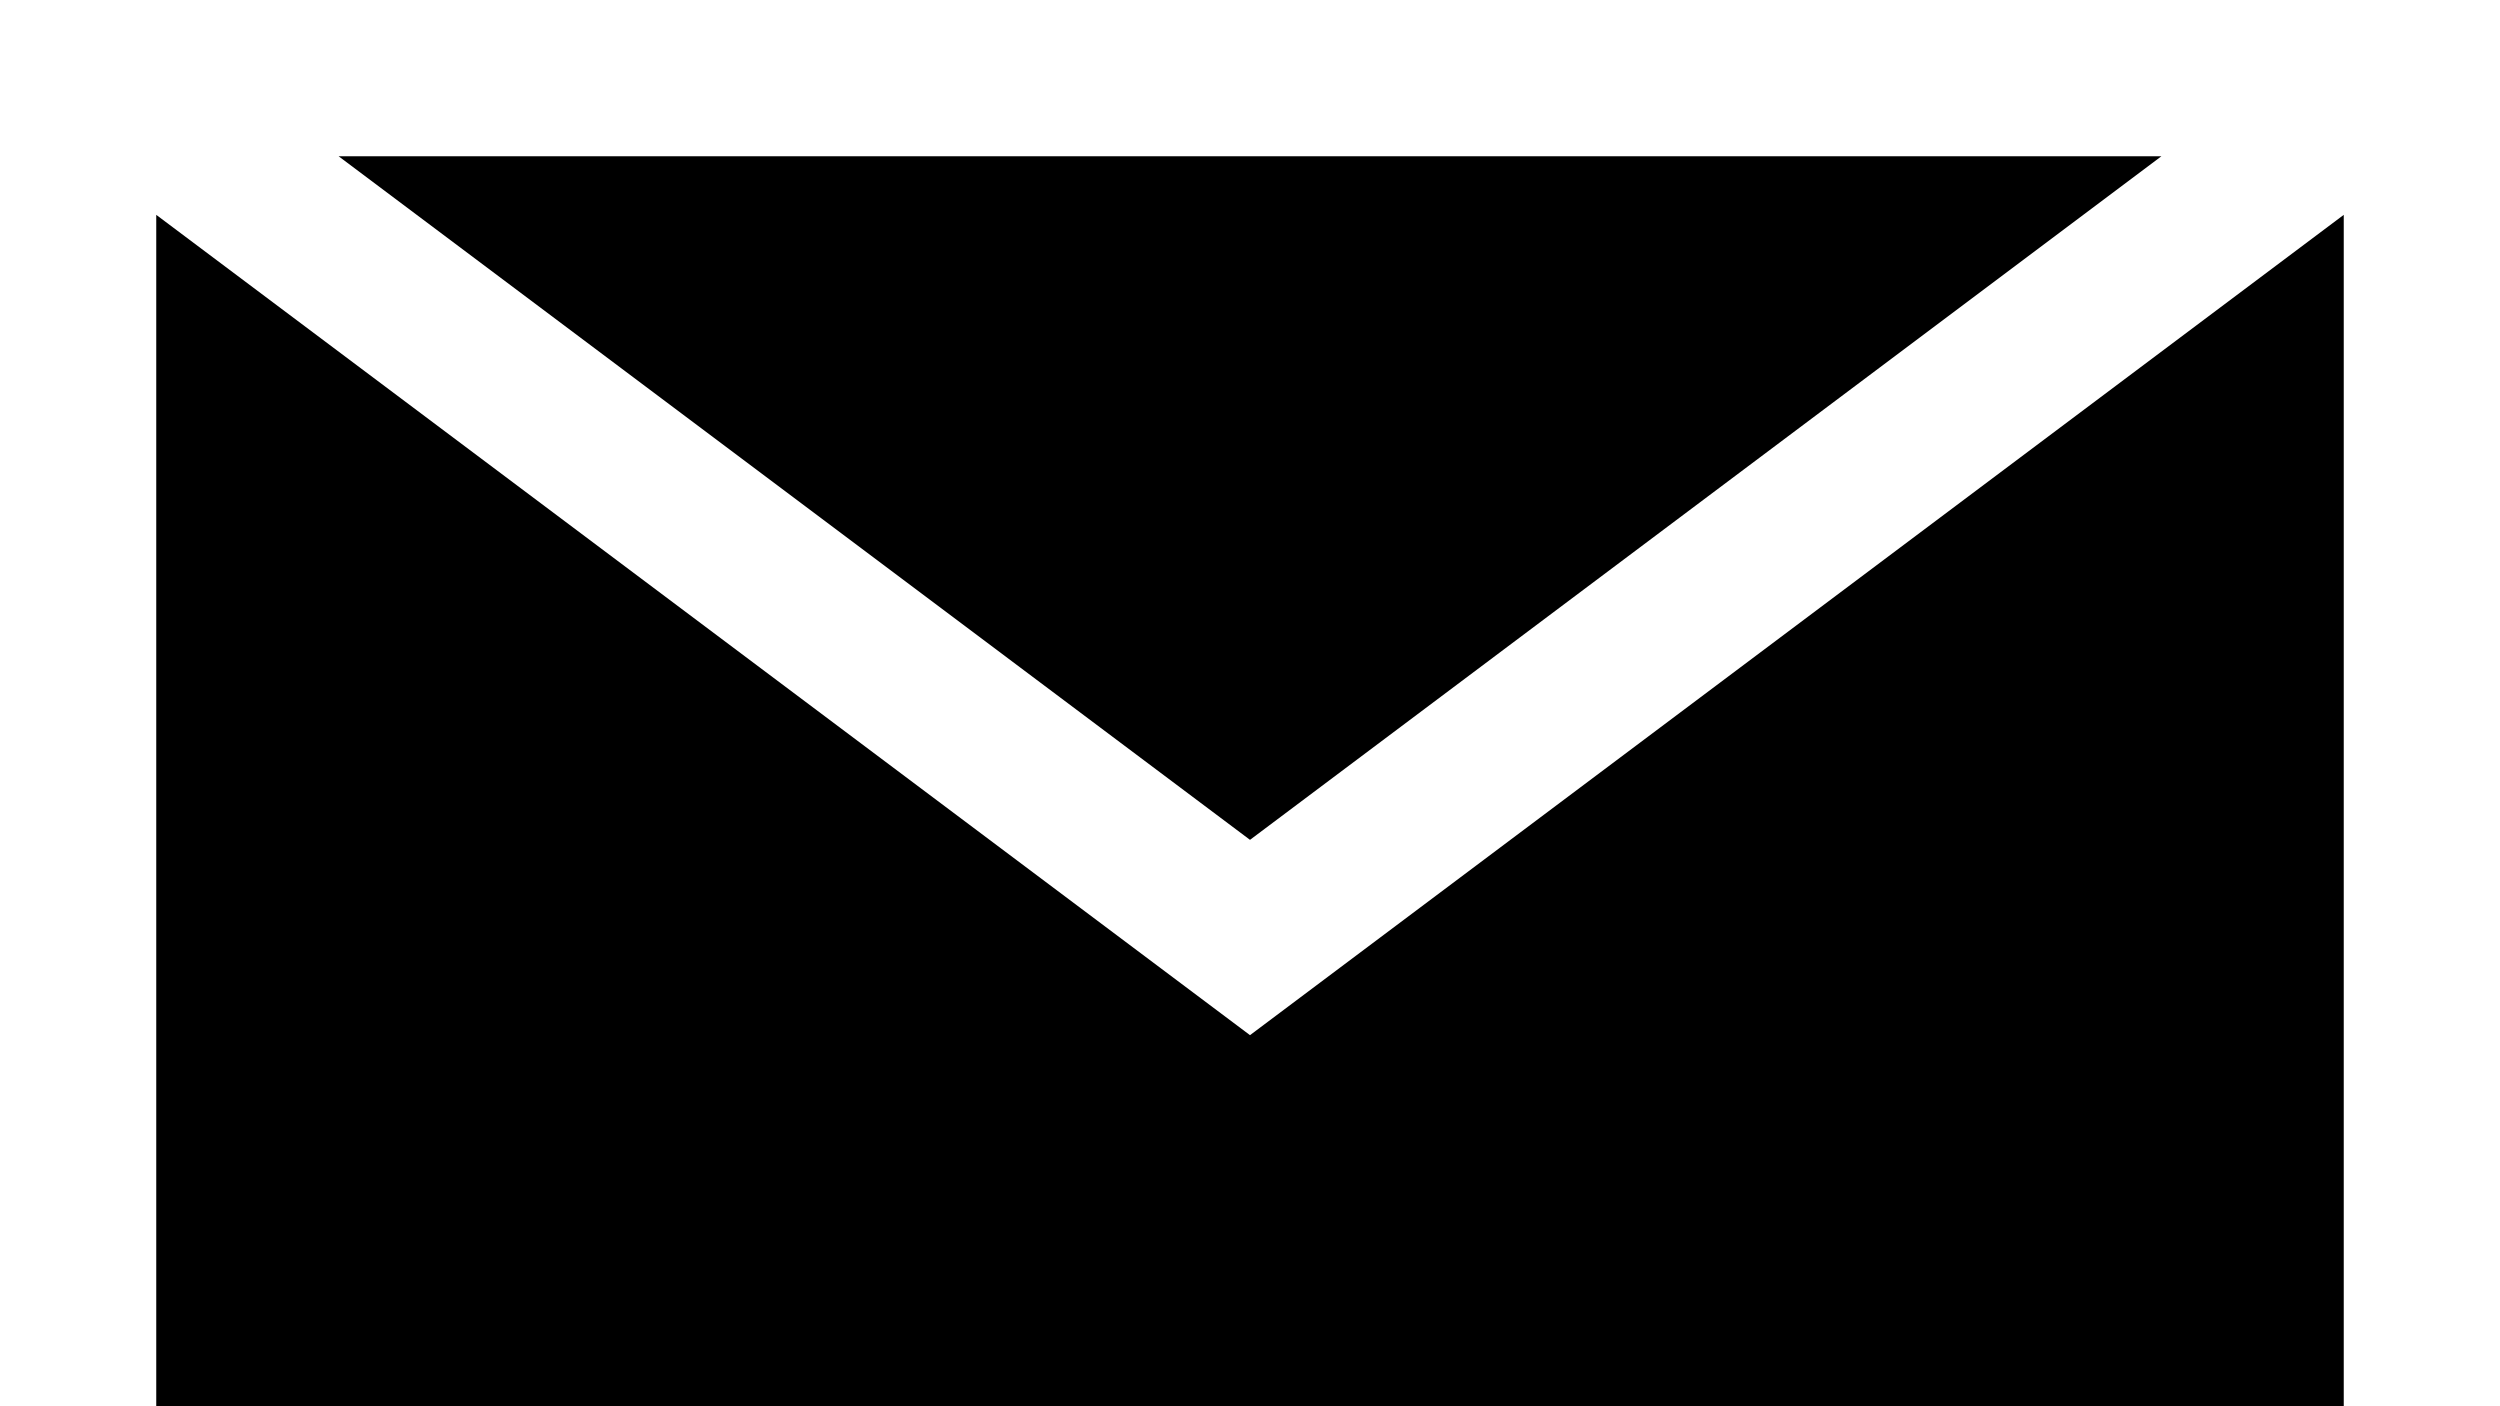 <svg width="16" height="9" viewBox="0 0 16 9" version="1.1" xmlns="http://www.w3.org/2000/svg" xmlns:xlink="http://www.w3.org/1999/xlink" xmlns:figma="http://www.figma.com/figma/ns">
<title>email</title>
<desc>Created using Figma</desc>
<g id="Canvas" transform="translate(57 1244)" figma:type="canvas">
<g id="email" figma:type="frame">
<g id="Subtract" figma:type="vector-operation">
<use xlink:href="#path0_fill" transform="translate(-57 -1244)"/>
</g>
</g>
</g>
<defs>
<path id="path0_fill" fill-rule="evenodd" d="M 7.7 6.4L 8 6.625L 8.3 6.4L 15 1.375L 15 9L 1 9L 1 1.375L 7.7 6.4ZM 2.167 1L 13.833 1L 8 5.375L 2.167 1Z"/>
</defs>
</svg>
